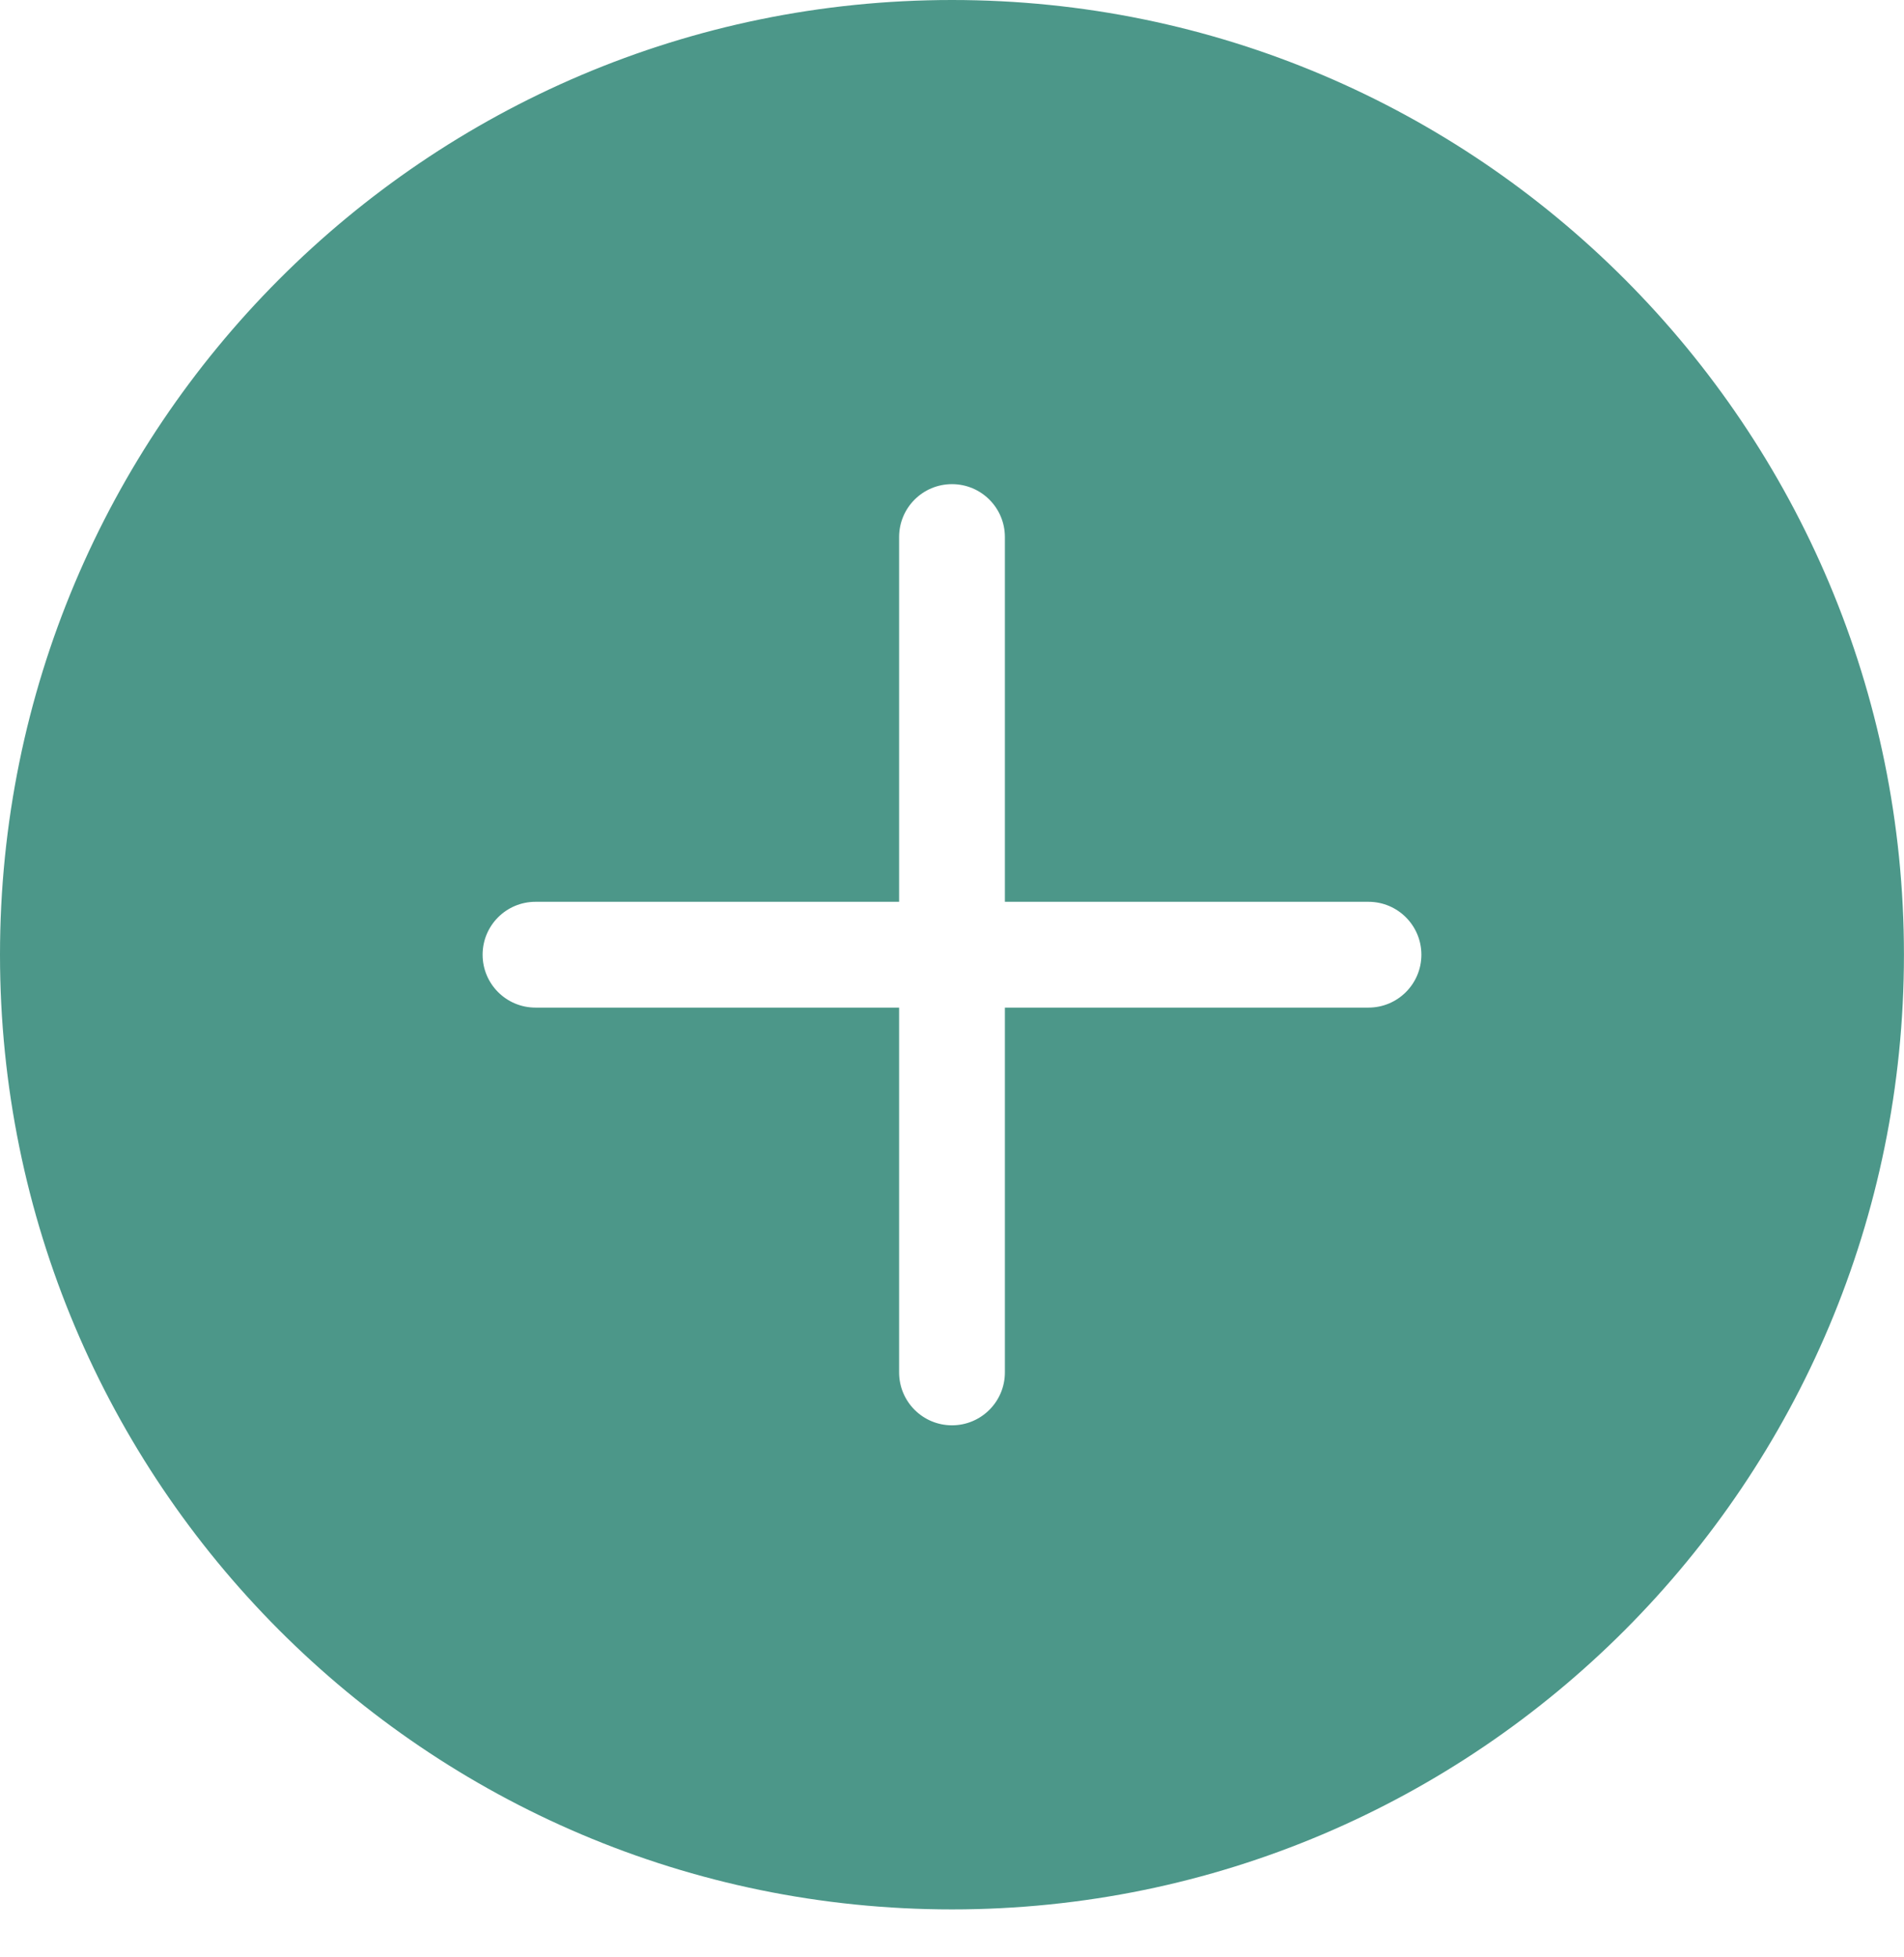 <svg width="36" height="37" viewBox="0 0 36 37" fill="none" xmlns="http://www.w3.org/2000/svg">
<path fill-rule="evenodd" clip-rule="evenodd" d="M18 36.094C27.941 36.094 35.999 28.014 35.999 18.047C35.999 8.08 27.941 0 18 0C8.058 0 -0 8.08 -0 18.047C-0 28.014 8.058 36.094 18 36.094ZM19 10.152C19 9.599 18.552 9.152 18 9.152C17.447 9.152 17 9.599 17 10.152V10.188V10.224V10.26V10.296V10.332V10.367V10.403V10.439V10.474V10.51V10.545V10.581V10.616V10.652V10.687V10.722V10.757V10.792V10.827V10.862V10.897V10.932V10.967V11.002V11.036V11.071V11.105V11.14V11.174V11.209V11.243V11.277V11.312V11.346V11.38V11.414V11.448V11.482V11.516V11.55V11.584V11.617V11.651V11.685V11.719V11.752V11.786V11.819V11.852V11.886V11.919V11.952V11.986V12.019V12.052V12.085V12.118V12.151V12.184V12.217V12.25V12.282V12.315V12.348V12.38V12.413V12.445V12.478V12.511V12.543V12.575V12.608V12.64V12.672V12.704V12.736V12.768V12.801V12.833V12.865V12.896V12.928V12.96V12.992V13.024V13.056V13.087V13.119V13.15V13.182V13.213V13.245V13.276V13.308V13.339V13.37V13.402V13.433V13.464V13.495V13.526V13.557V13.589V13.62V13.651V13.681V13.712V13.743V13.774V13.805V13.836V13.866V13.897V13.928V13.958V13.989V14.02V14.05V14.081V14.111V14.141V14.172V14.202V14.232V14.263V14.293V14.323V14.353V14.384V14.414V14.444V14.474V14.504V14.534V14.564V14.594V14.624V14.654V14.684V14.713V14.743V14.773V14.803V14.832V14.862V14.892V14.921V14.951V14.981V15.01V15.04V15.069V15.099V15.128V15.158V15.187V15.217V15.246V15.275V15.305V15.334V15.363V15.393V15.422V15.451V15.48V15.509V15.538V15.568V15.597V15.626V15.655V15.684V15.713V15.742V15.771V15.8V15.829V15.858V15.887V15.915V15.944V15.973V16.002V16.031V16.06V16.088V16.117V16.146V16.175V16.203V16.232V16.261V16.289V16.318V16.347V16.375V16.404V16.433V16.461V16.49V16.518V16.547V16.575V16.604V16.632V16.661V16.689V16.718V16.746V16.775V16.803V16.832V16.86V16.888V16.917V16.945V16.974V17.002V17.03V17.047H10.125C9.572 17.047 9.125 17.495 9.125 18.047C9.125 18.599 9.572 19.047 10.125 19.047H17V19.064V19.093V19.121V19.149V19.178V19.206V19.235V19.263V19.291V19.32V19.348V19.377V19.405V19.434V19.462V19.491V19.519V19.548V19.576V19.605V19.633V19.662V19.691V19.719V19.748V19.776V19.805V19.834V19.862V19.891V19.92V19.948V19.977V20.006V20.035V20.064V20.092V20.121V20.15V20.179V20.208V20.237V20.266V20.295V20.324V20.353V20.382V20.411V20.44V20.469V20.498V20.527V20.556V20.585V20.614V20.643V20.673V20.702V20.731V20.761V20.79V20.819V20.849V20.878V20.907V20.937V20.966V20.996V21.025V21.055V21.084V21.114V21.143V21.173V21.203V21.232V21.262V21.292V21.321V21.351V21.381V21.411V21.441V21.471V21.501V21.53V21.561V21.59V21.621V21.651V21.681V21.711V21.741V21.771V21.802V21.832V21.862V21.892V21.923V21.953V21.983V22.014V22.044V22.075V22.105V22.136V22.167V22.197V22.228V22.259V22.29V22.32V22.351V22.382V22.413V22.444V22.475V22.506V22.537V22.568V22.599V22.63V22.662V22.693V22.724V22.755V22.787V22.818V22.849V22.881V22.913V22.944V22.976V23.007V23.039V23.071V23.102V23.134V23.166V23.198V23.23V23.262V23.294V23.326V23.358V23.39V23.422V23.455V23.487V23.519V23.552V23.584V23.616V23.649V23.681V23.714V23.747V23.779V23.812V23.845V23.878V23.911V23.944V23.977V24.009V24.043V24.076V24.109V24.142V24.175V24.209V24.242V24.275V24.309V24.342V24.376V24.41V24.443V24.477V24.511V24.544V24.578V24.612V24.646V24.68V24.714V24.748V24.783V24.817V24.851V24.886V24.92V24.954V24.989V25.024V25.058V25.093V25.128V25.163V25.197V25.232V25.267V25.302V25.337V25.372V25.408V25.443V25.478V25.514V25.549V25.585V25.62V25.656V25.691V25.727V25.763V25.799V25.835V25.871V25.907V25.943C17 26.495 17.447 26.943 18 26.943C18.552 26.943 19 26.495 19 25.943V25.907V25.871V25.835V25.799V25.763V25.727V25.691V25.656V25.62V25.585V25.549V25.514V25.478V25.443V25.408V25.372V25.337V25.302V25.267V25.232V25.197V25.163V25.128V25.093V25.058V25.024V24.989V24.954V24.92V24.886V24.851V24.817V24.783V24.748V24.714V24.68V24.646V24.612V24.578V24.544V24.511V24.477V24.443V24.41V24.376V24.342V24.309V24.275V24.242V24.209V24.175V24.142V24.109V24.076V24.043V24.009V23.977V23.944V23.911V23.878V23.845V23.812V23.779V23.747V23.714V23.681V23.649V23.616V23.584V23.552V23.519V23.487V23.455V23.422V23.39V23.358V23.326V23.294V23.262V23.23V23.198V23.166V23.134V23.102V23.071V23.039V23.007V22.976V22.944V22.913V22.881V22.849V22.818V22.787V22.755V22.724V22.693V22.662V22.63V22.599V22.568V22.537V22.506V22.475V22.444V22.413V22.382V22.351V22.32V22.29V22.259V22.228V22.197V22.167V22.136V22.105V22.075V22.044V22.014V21.983V21.953V21.923V21.892V21.862V21.832V21.802V21.771V21.741V21.711V21.681V21.651V21.621V21.59V21.561V21.53V21.501V21.471V21.441V21.411V21.381V21.351V21.321V21.292V21.262V21.232V21.203V21.173V21.143V21.114V21.084V21.055V21.025V20.996V20.966V20.937V20.907V20.878V20.849V20.819V20.79V20.761V20.731V20.702V20.673V20.643V20.614V20.585V20.556V20.527V20.498V20.469V20.44V20.411V20.382V20.353V20.324V20.295V20.266V20.237V20.208V20.179V20.15V20.121V20.092V20.064V20.035V20.006V19.977V19.948V19.92V19.891V19.862V19.834V19.805V19.776V19.748V19.719V19.691V19.662V19.633V19.605V19.576V19.548V19.519V19.491V19.462V19.434V19.405V19.377V19.348V19.32V19.291V19.263V19.235V19.206V19.178V19.149V19.121V19.093V19.064V19.047H25.875C26.427 19.047 26.875 18.599 26.875 18.047C26.875 17.495 26.427 17.047 25.875 17.047H19V17.03V17.002V16.974V16.945V16.917V16.888V16.86V16.832V16.803V16.775V16.746V16.718V16.689V16.661V16.632V16.604V16.575V16.547V16.518V16.49V16.461V16.433V16.404V16.375V16.347V16.318V16.289V16.261V16.232V16.203V16.175V16.146V16.117V16.088V16.06V16.031V16.002V15.973V15.944V15.915V15.887V15.858V15.829V15.8V15.771V15.742V15.713V15.684V15.655V15.626V15.597V15.568V15.538V15.509V15.48V15.451V15.422V15.393V15.363V15.334V15.305V15.275V15.246V15.217V15.187V15.158V15.128V15.099V15.069V15.04V15.01V14.981V14.951V14.921V14.892V14.862V14.832V14.803V14.773V14.743V14.713V14.684V14.654V14.624V14.594V14.564V14.534V14.504V14.474V14.444V14.414V14.384V14.353V14.323V14.293V14.263V14.232V14.202V14.172V14.141V14.111V14.081V14.05V14.02V13.989V13.958V13.928V13.897V13.866V13.836V13.805V13.774V13.743V13.712V13.681V13.651V13.62V13.589V13.557V13.526V13.495V13.464V13.433V13.402V13.37V13.339V13.308V13.276V13.245V13.213V13.182V13.15V13.119V13.087V13.056V13.024V12.992V12.96V12.928V12.896V12.865V12.833V12.801V12.768V12.736V12.704V12.672V12.64V12.608V12.575V12.543V12.511V12.478V12.445V12.413V12.38V12.348V12.315V12.282V12.25V12.217V12.184V12.151V12.118V12.085V12.052V12.019V11.986V11.952V11.919V11.886V11.852V11.819V11.786V11.752V11.719V11.685V11.651V11.617V11.584V11.55V11.516V11.482V11.448V11.414V11.38V11.346V11.312V11.277V11.243V11.209V11.174V11.14V11.105V11.071V11.036V11.002V10.967V10.932V10.897V10.862V10.827V10.792V10.757V10.722V10.687V10.652V10.616V10.581V10.545V10.51V10.474V10.439V10.403V10.367V10.332V10.296V10.26V10.224V10.188V10.152Z" fill="#4C9789"/>
</svg>
